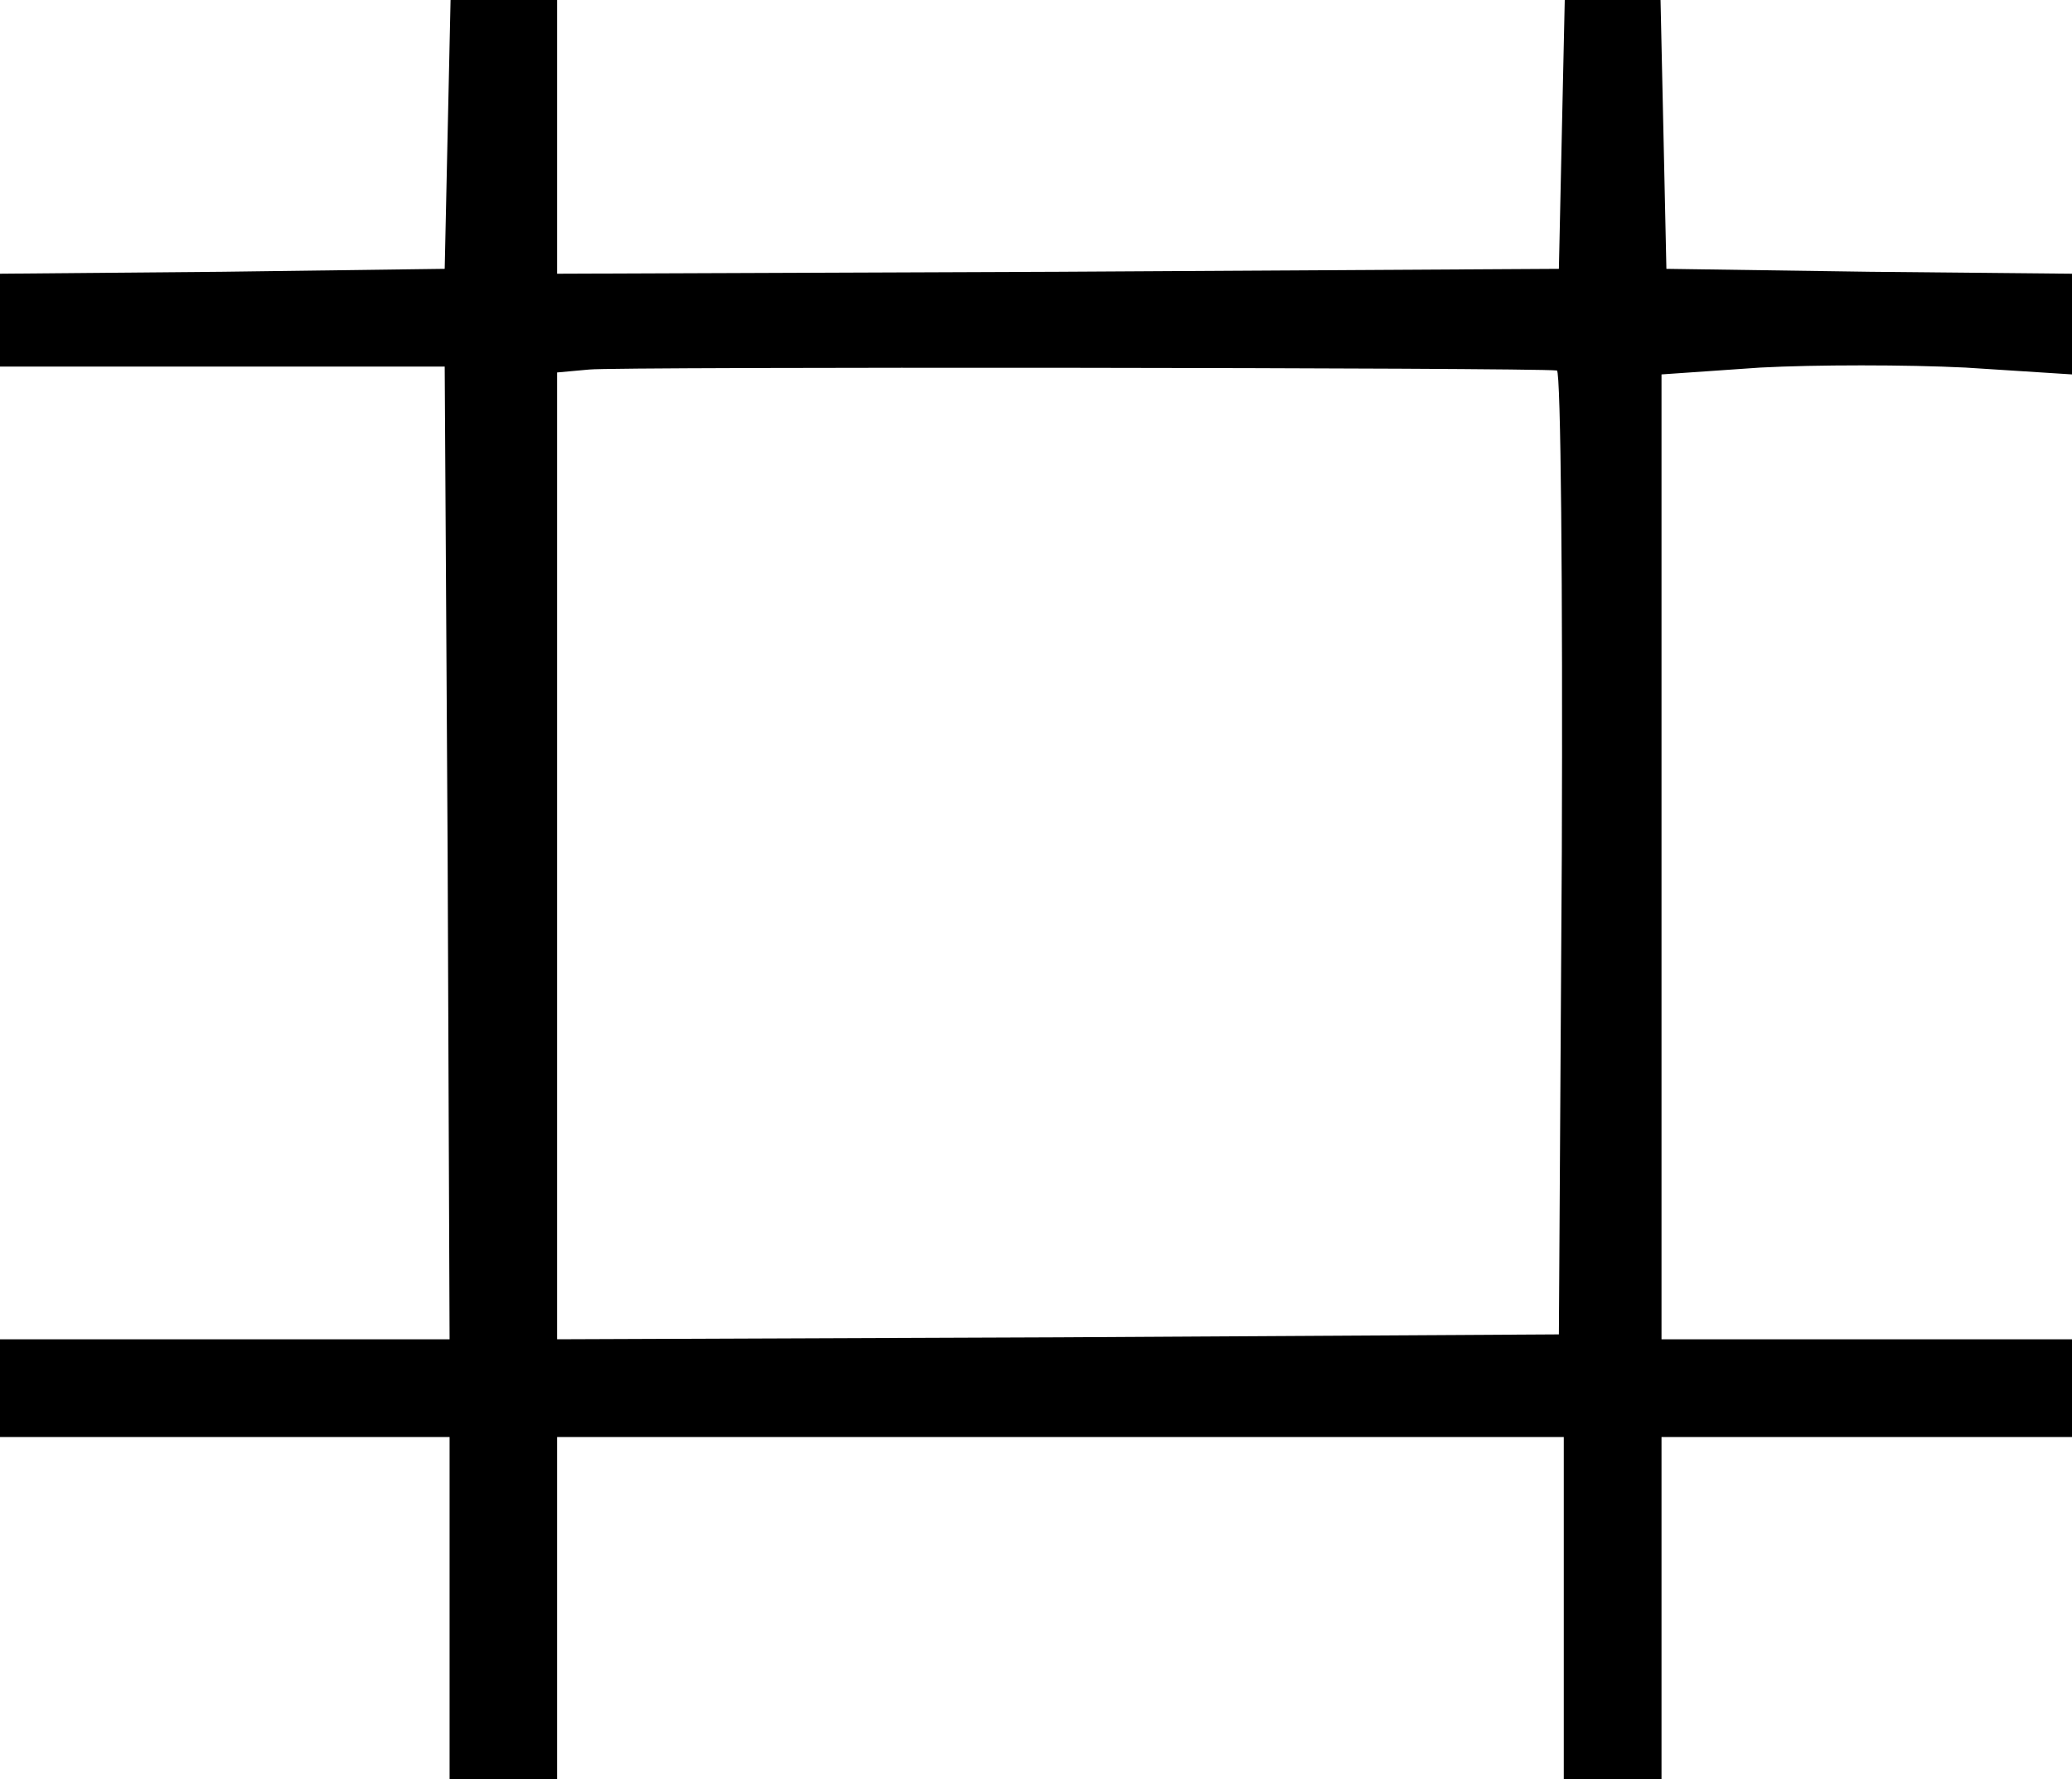 <?xml version="1.0" standalone="no"?>
<!DOCTYPE svg PUBLIC "-//W3C//DTD SVG 20010904//EN"
 "http://www.w3.org/TR/2001/REC-SVG-20010904/DTD/svg10.dtd">
<svg version="1.0" xmlns="http://www.w3.org/2000/svg"
 width="212pt" height="182pt" viewBox="0 0 212 182"
 preserveAspectRatio="xMidYMid meet">

<g transform="translate(0,182) scale(0.1,-0.1)"
fill="#000000" stroke="none">
<path d="M458 1683 l-3 -138 -227 -3 -228 -2 0 -48 0 -47 227 0 228 0 3 -497
2 -498 -230 0 -230 0 0 -50 0 -50 230 0 230 0 0 -175 0 -175 55 0 55 0 0 175
0 175 515 0 515 0 0 -175 0 -175 50 0 50 0 0 175 0 175 210 0 210 0 0 50 0 50
-210 0 -210 0 0 493 0 494 101 7 c56 3 150 3 210 0 l109 -7 0 51 0 52 -207 2
-208 3 -3 138 -3 137 -49 0 -49 0 -3 -137 -3 -138 -512 -3 -513 -2 0 140 0
140 -55 0 -54 0 -3 -137z m1135 -242 c4 -1 6 -223 5 -493 l-3 -493 -512 -3
-513 -2 0 494 0 495 33 3 c27 3 967 2 990 -1z"/>
</g>
</svg>
